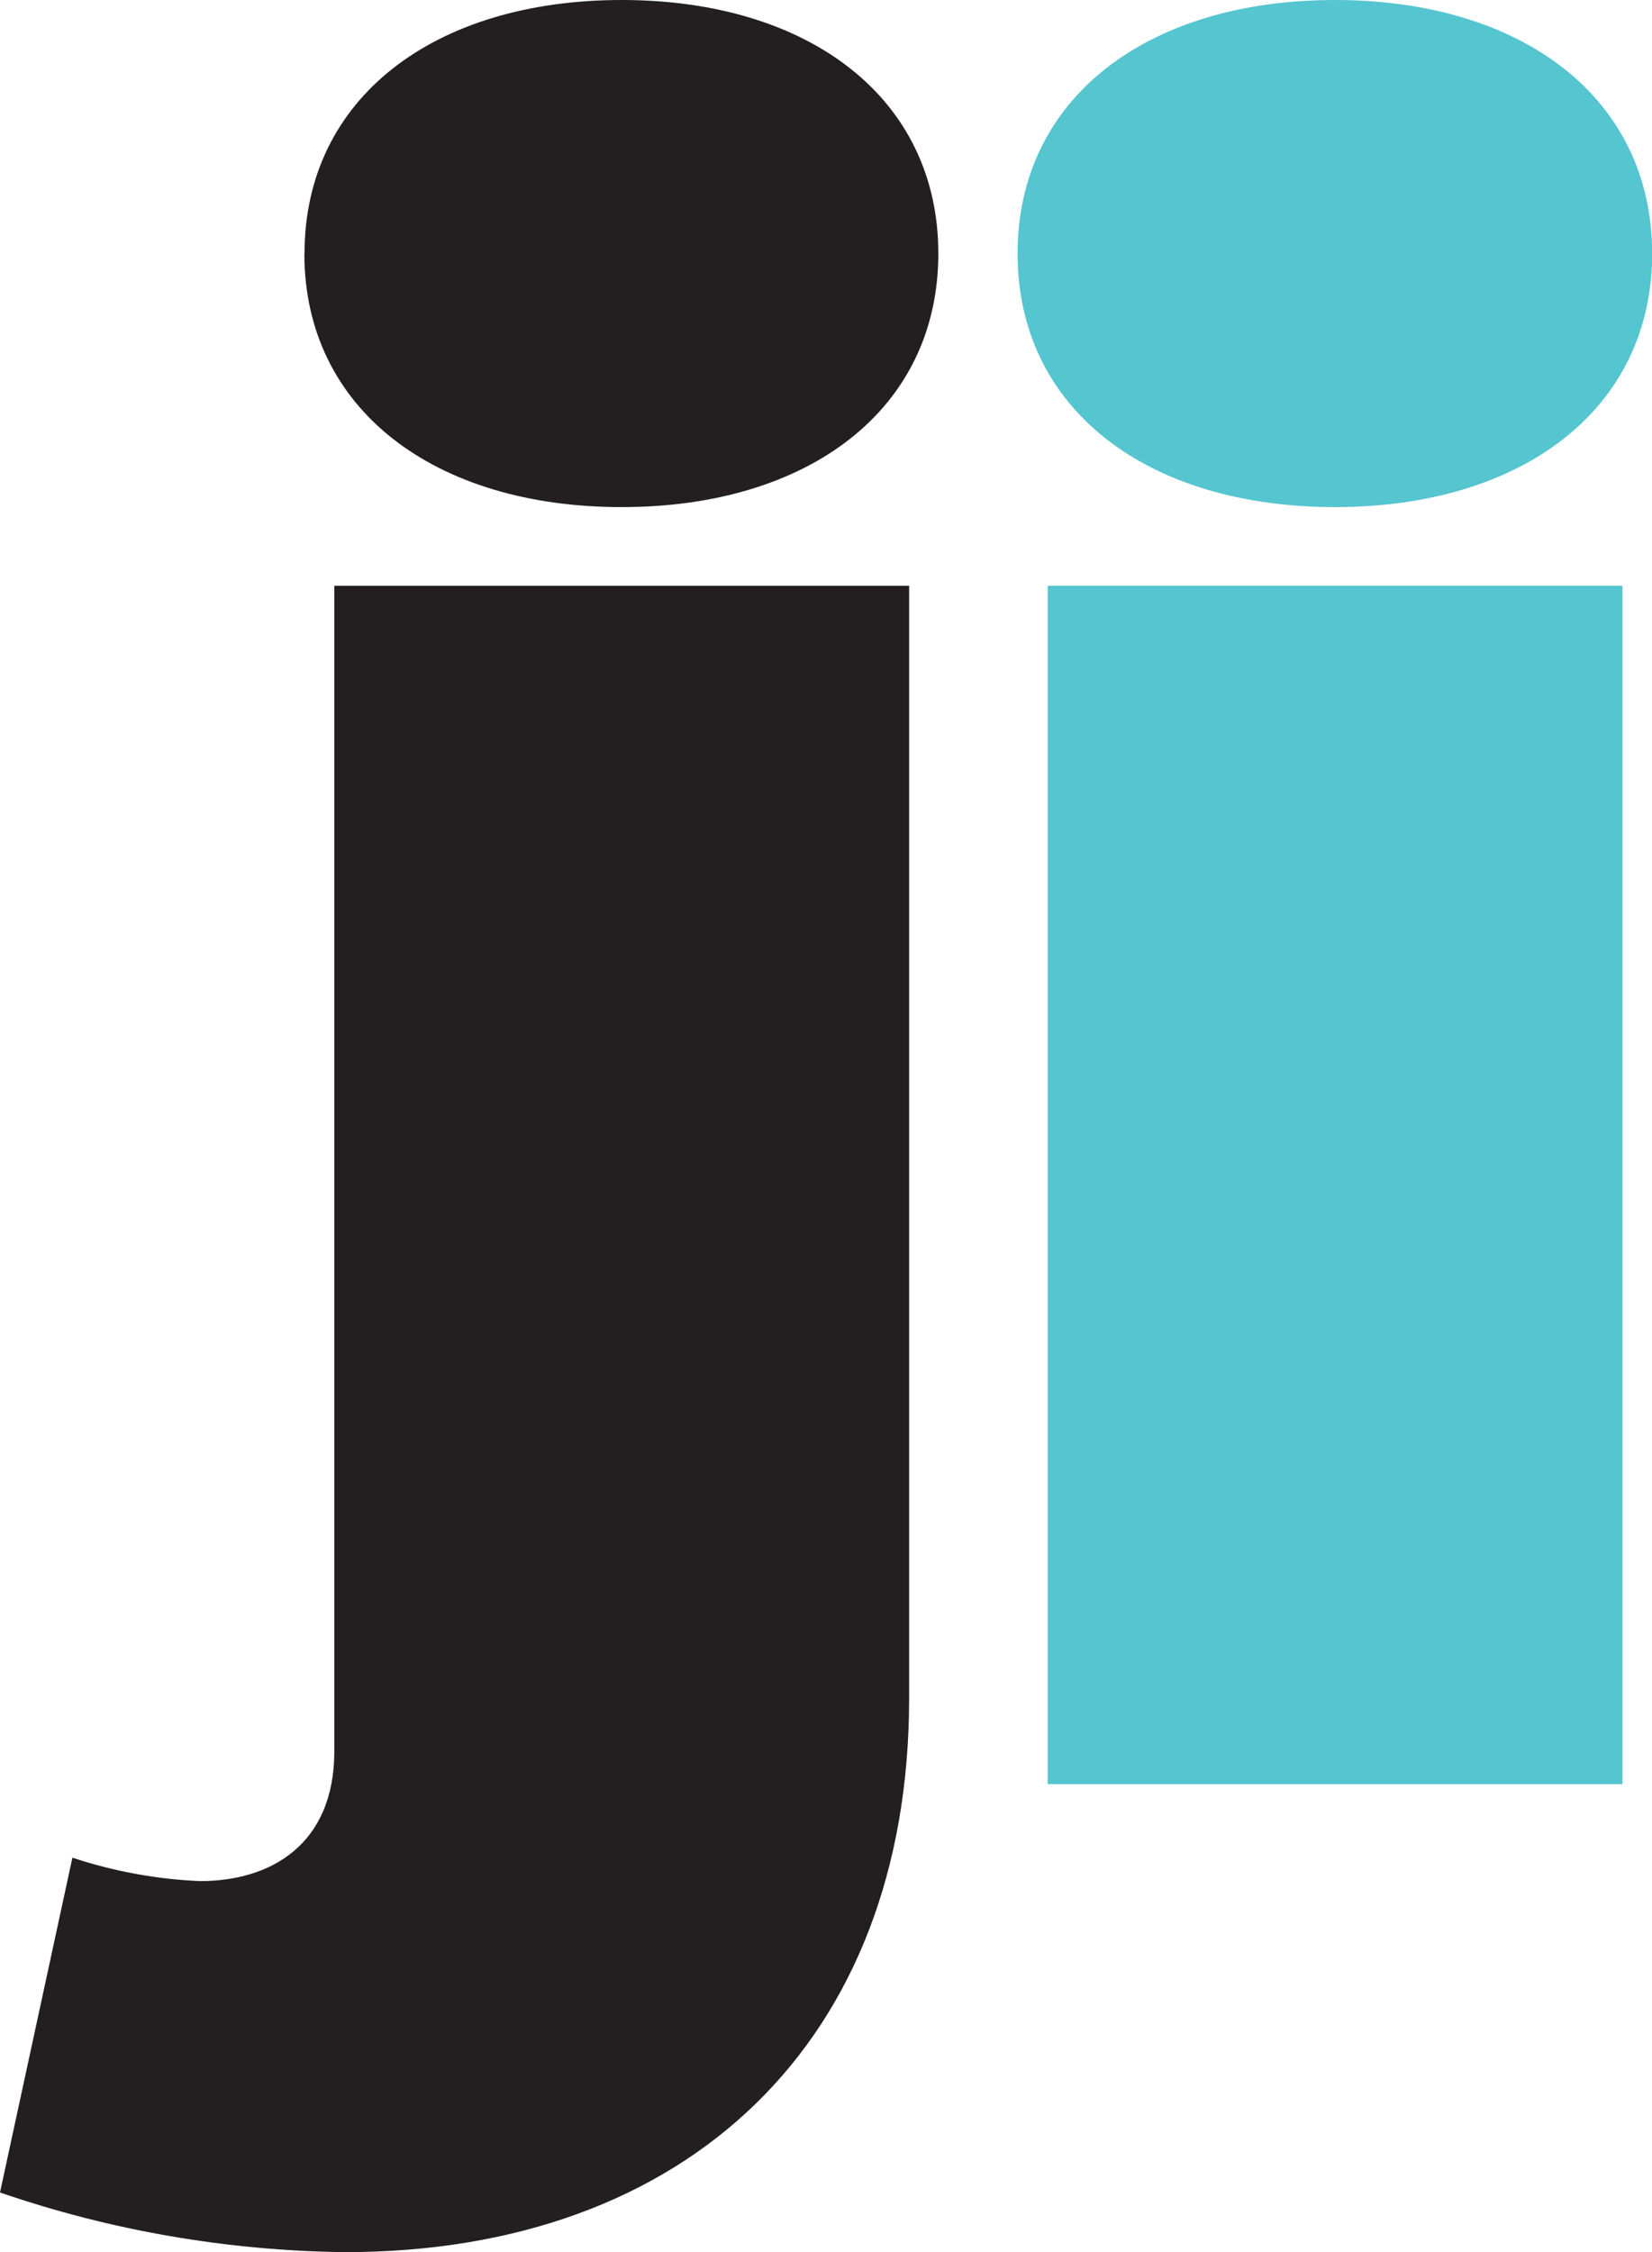 <?xml version="1.0" encoding="UTF-8"?><svg id="Layer_1" xmlns="http://www.w3.org/2000/svg" viewBox="0 0 108.61 147.98"><defs><style>.cls-1{fill:#55c5d0;}.cls-1,.cls-2{stroke-width:0px;}.cls-2{fill:#231f20;}</style></defs><path class="cls-2" d="M59.77,38.49v73.1c0,22.54-14.56,36.39-37.09,36.39-7.72-.09-15.38-1.41-22.68-3.92l4.76-22c2.71.9,5.54,1.42,8.4,1.54,4.62,0,8.82-2.38,8.82-8.54V38.49h37.79ZM20.02,16.66C20.02,6.44,28.56,0,40.87,0s20.82,6.44,20.82,16.66-8.5,16.66-20.82,16.66-20.86-6.44-20.86-16.66Z"/><path class="cls-1" d="M66.9,16.66c0-10.22,8.54-16.66,20.86-16.66s20.86,6.44,20.86,16.66-8.54,16.66-20.86,16.66-20.86-6.42-20.86-16.66ZM106.67,117.23h-37.79V38.49h37.79v78.74Z"/></svg>